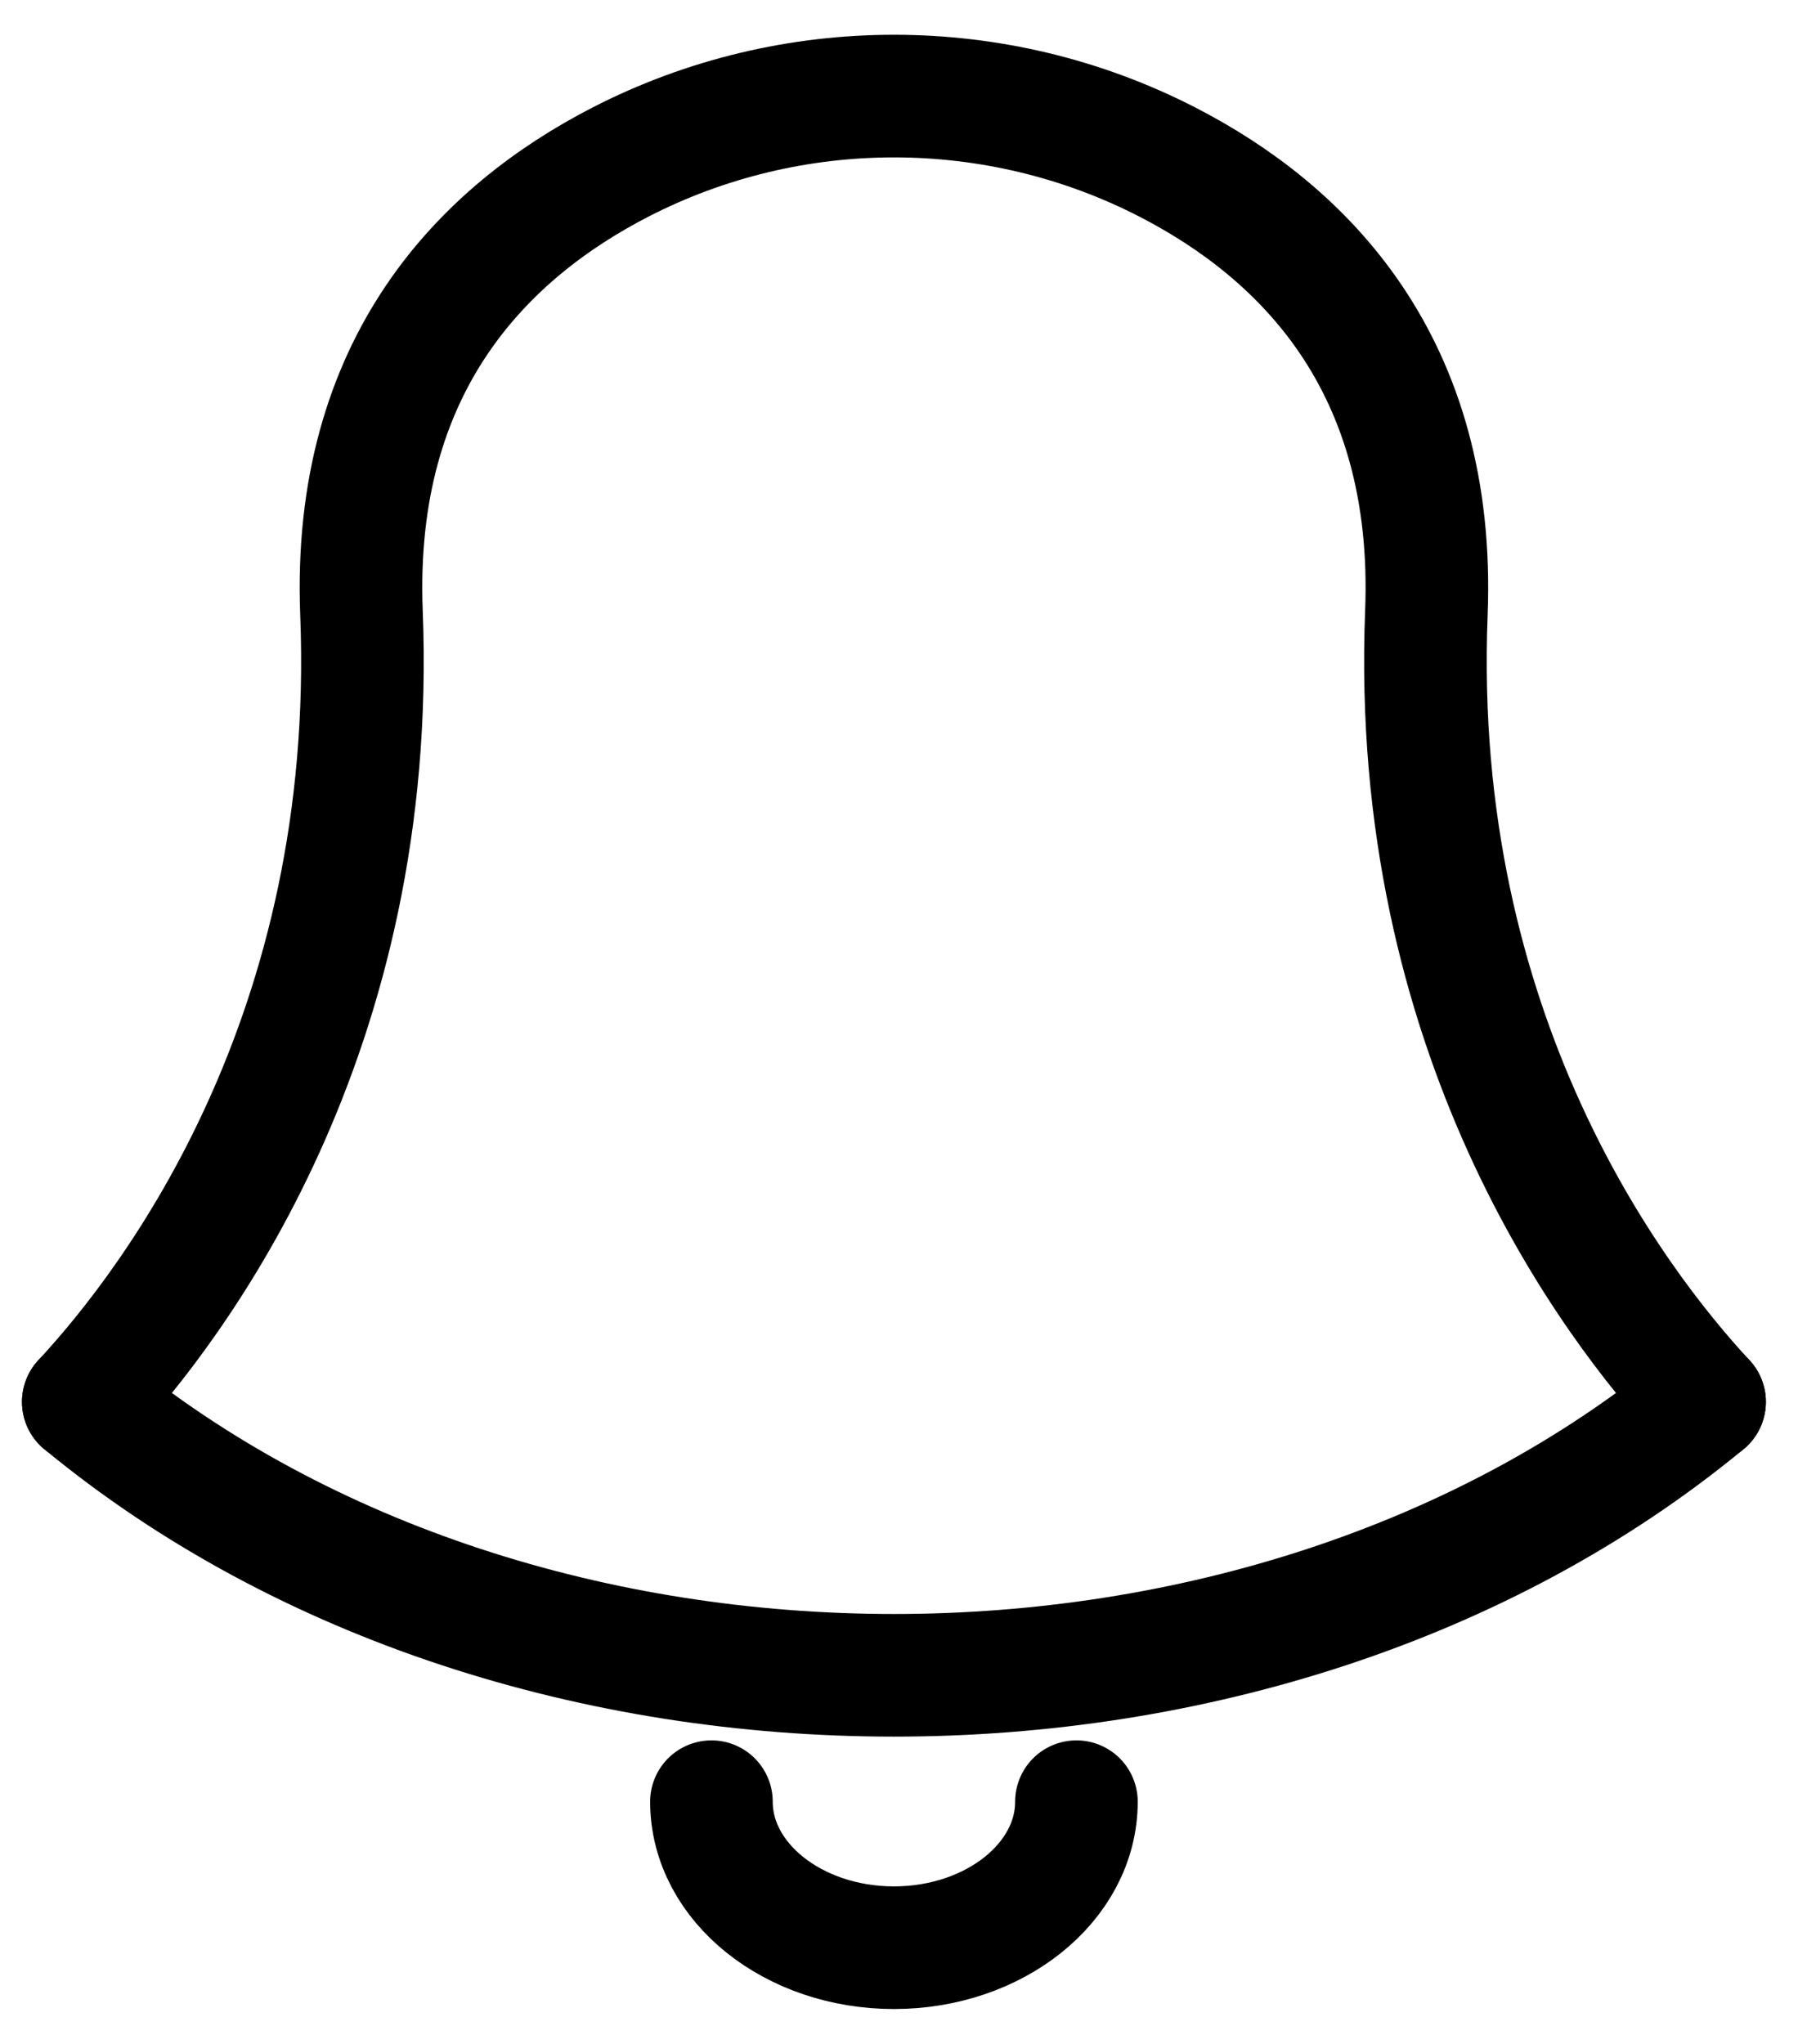 <?xml version="1.0" encoding="UTF-8"?>
<svg width="22px" height="25px" viewBox="0 0 22 25" version="1.1" xmlns="http://www.w3.org/2000/svg" xmlns:xlink="http://www.w3.org/1999/xlink">
    <!-- Generator: Sketch 52.4 (67378) - http://www.bohemiancoding.com/sketch -->
    <title>Notification Icon</title>
    <desc>Created with Sketch.</desc>
    <g id="Symbols" stroke="none" stroke-width="1" fill="none" fill-rule="evenodd" stroke-linecap="round">
        <g id="Header-Main" transform="translate(-1247, -3)" fill-rule="nonzero" stroke="#000000" stroke-width="1.5">
            <g id="Group-7">
                <g id="Group-2">
                    <g id="Group-12" transform="translate(1248, 4)">
                        <g id="Notification-Icon">
                            <g id="thin-0605_ringer_alarm_sound">
                                <g id="Group">
                                    <g id="Shape">
                                        <path d="M19.857,16.147 C18.719,14.92 16.251,11.646 16.453,6.496 C16.572,3.45 14.944,1.836 13.285,0.983 C11.192,-0.094 8.685,-0.094 6.591,0.983 C4.933,1.836 3.304,3.45 3.423,6.496 C3.625,11.646 1.157,14.92 0.019,16.147"></path>
                                        <path d="M19.857,16.147 C14.448,20.609 5.421,20.603 0.019,16.147"></path>
                                    </g>
                                    <path d="M7.705,21.037 C7.705,22.022 8.707,22.823 9.938,22.823 C11.169,22.823 12.171,22.022 12.171,21.037" id="Shape"></path>
                                </g>
                            </g>
                        </g>
                    </g>
                </g>
            </g>
        </g>
    </g>
</svg>